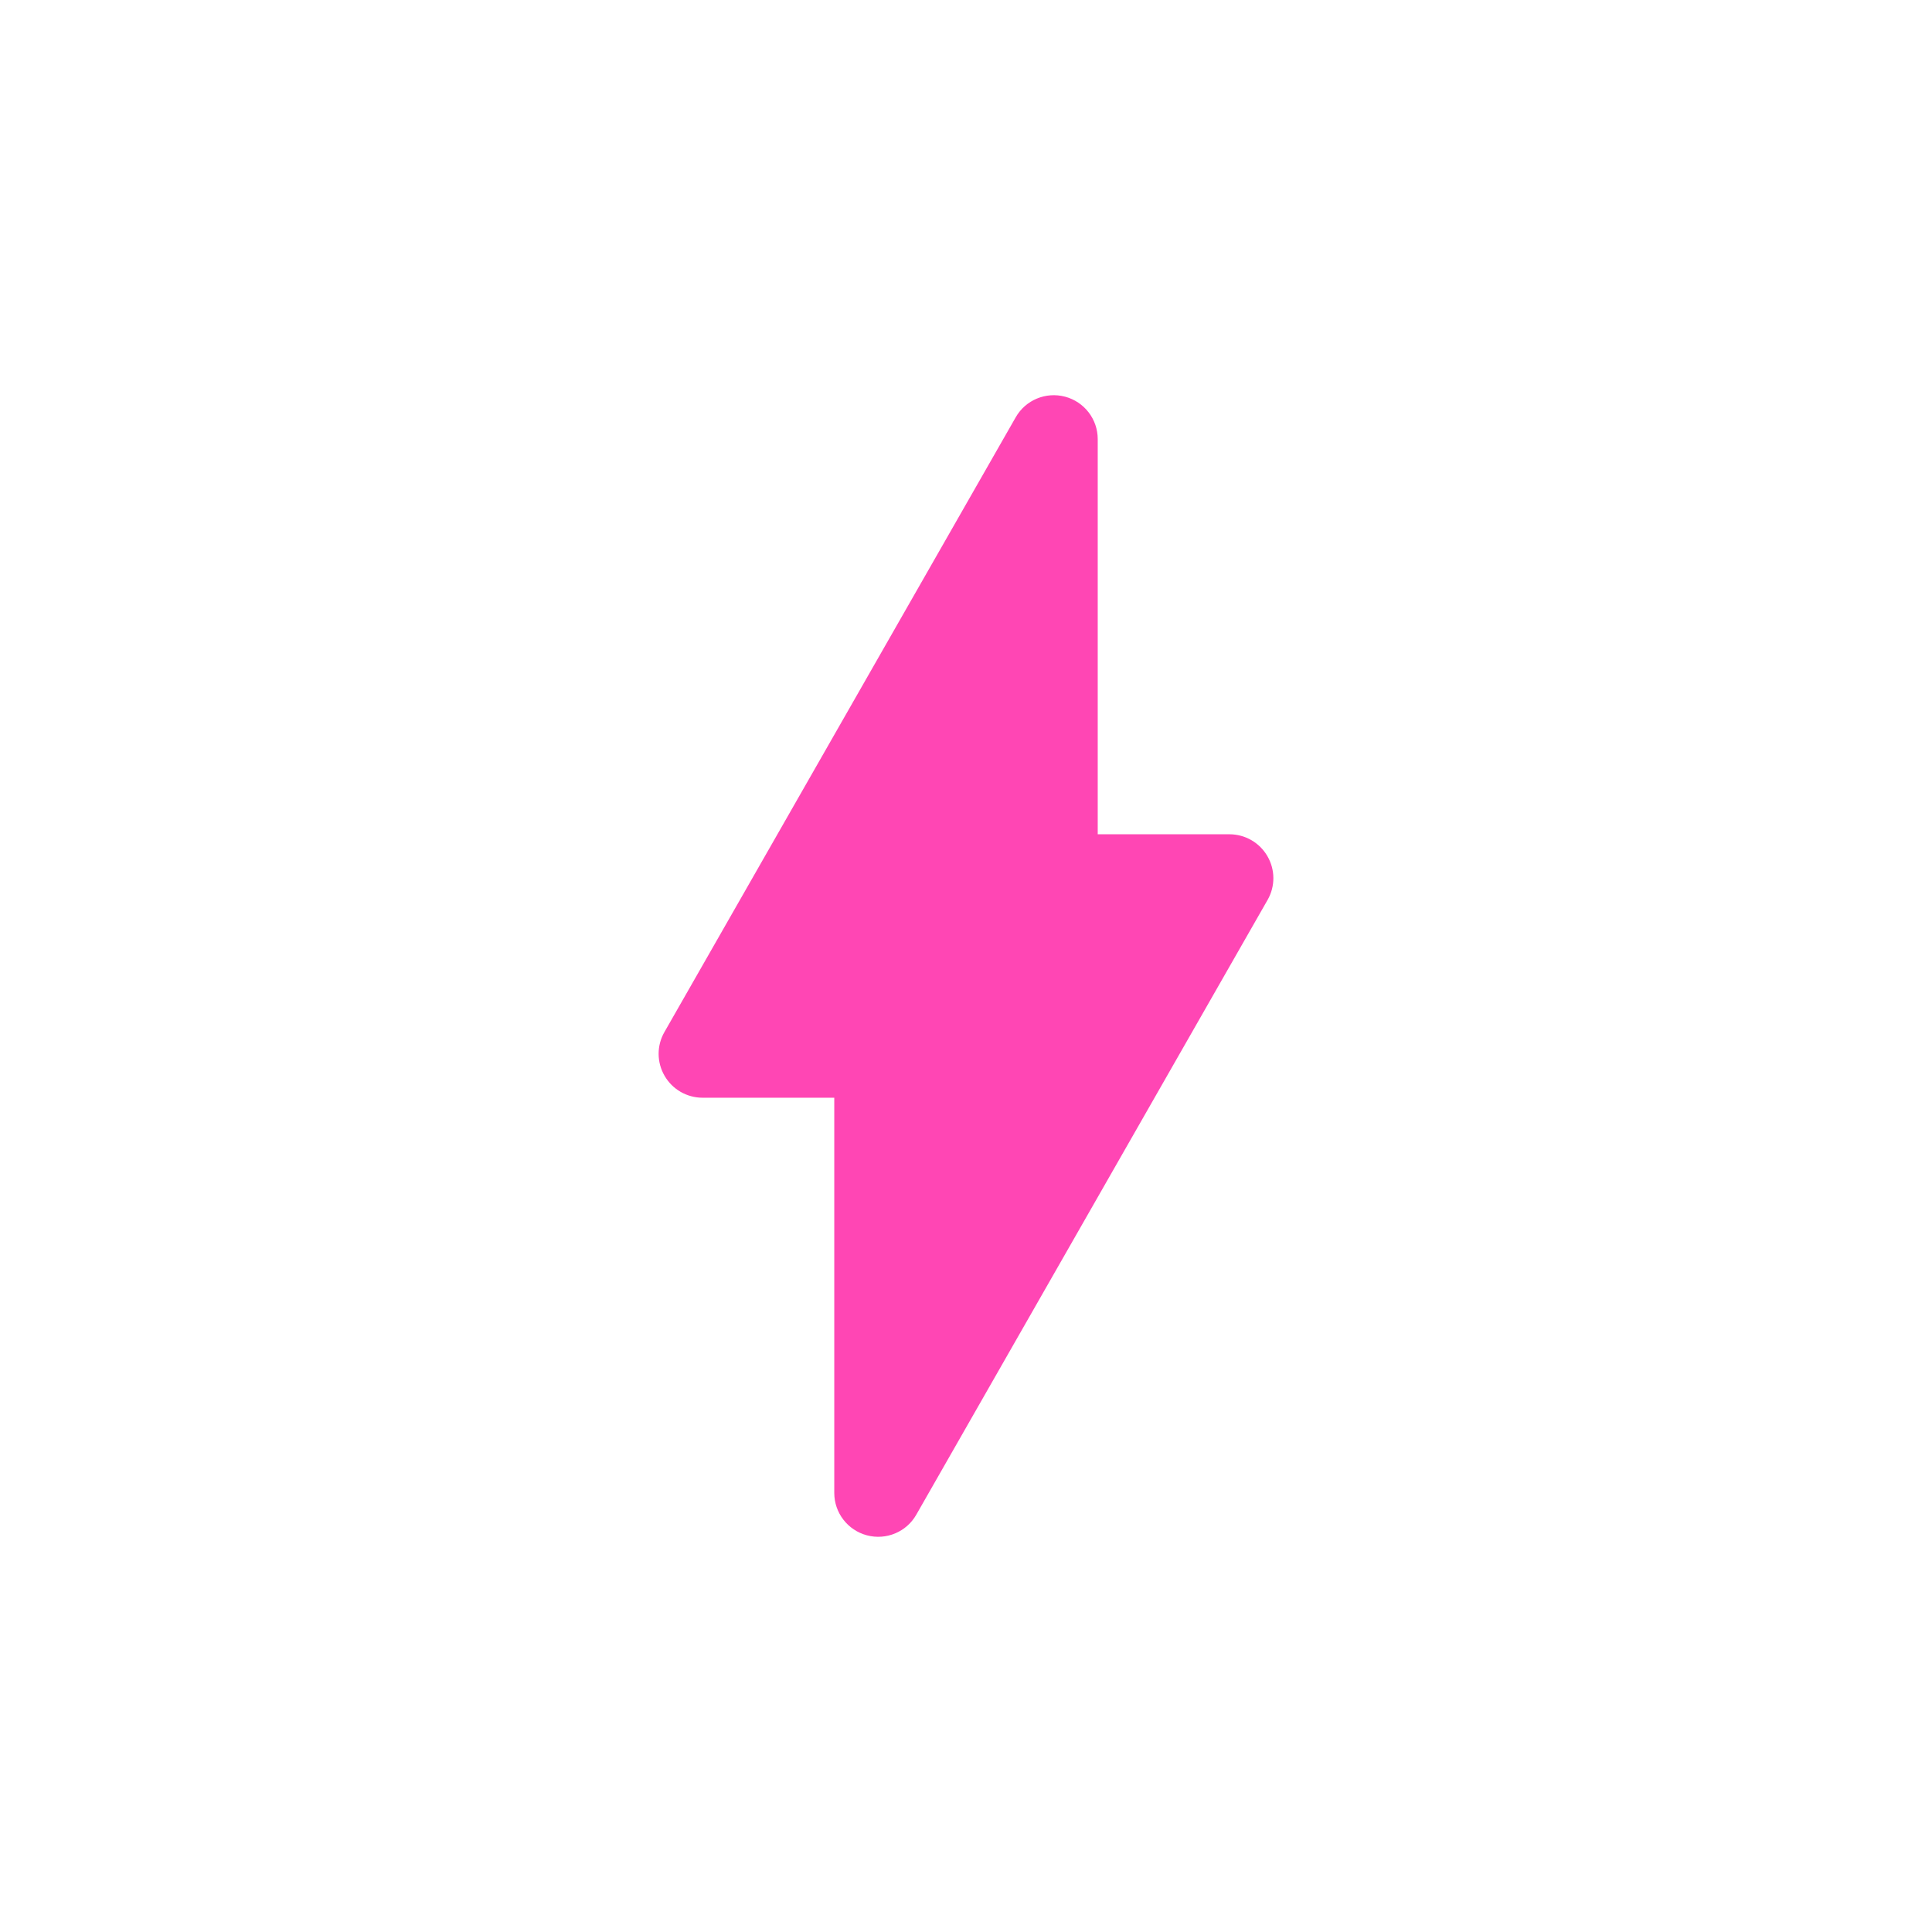 <svg viewBox="0 0 22 22" xmlns="http://www.w3.org/2000/svg"><path fill="rgb(255, 70, 180)" d="m12.5 9.5h1.5c.178 0 .343.095.432.249.09.154.091.344.002.499l-4 7c-.112.197-.343.293-.562.235s-.372-.256-.372-.483v-4.5h-1.5c-.178 0-.343-.095-.432-.249-.09-.154-.091-.344-.002-.499l4-7c.112-.197.343-.293.562-.235s.372.256.372.483z"/></svg>